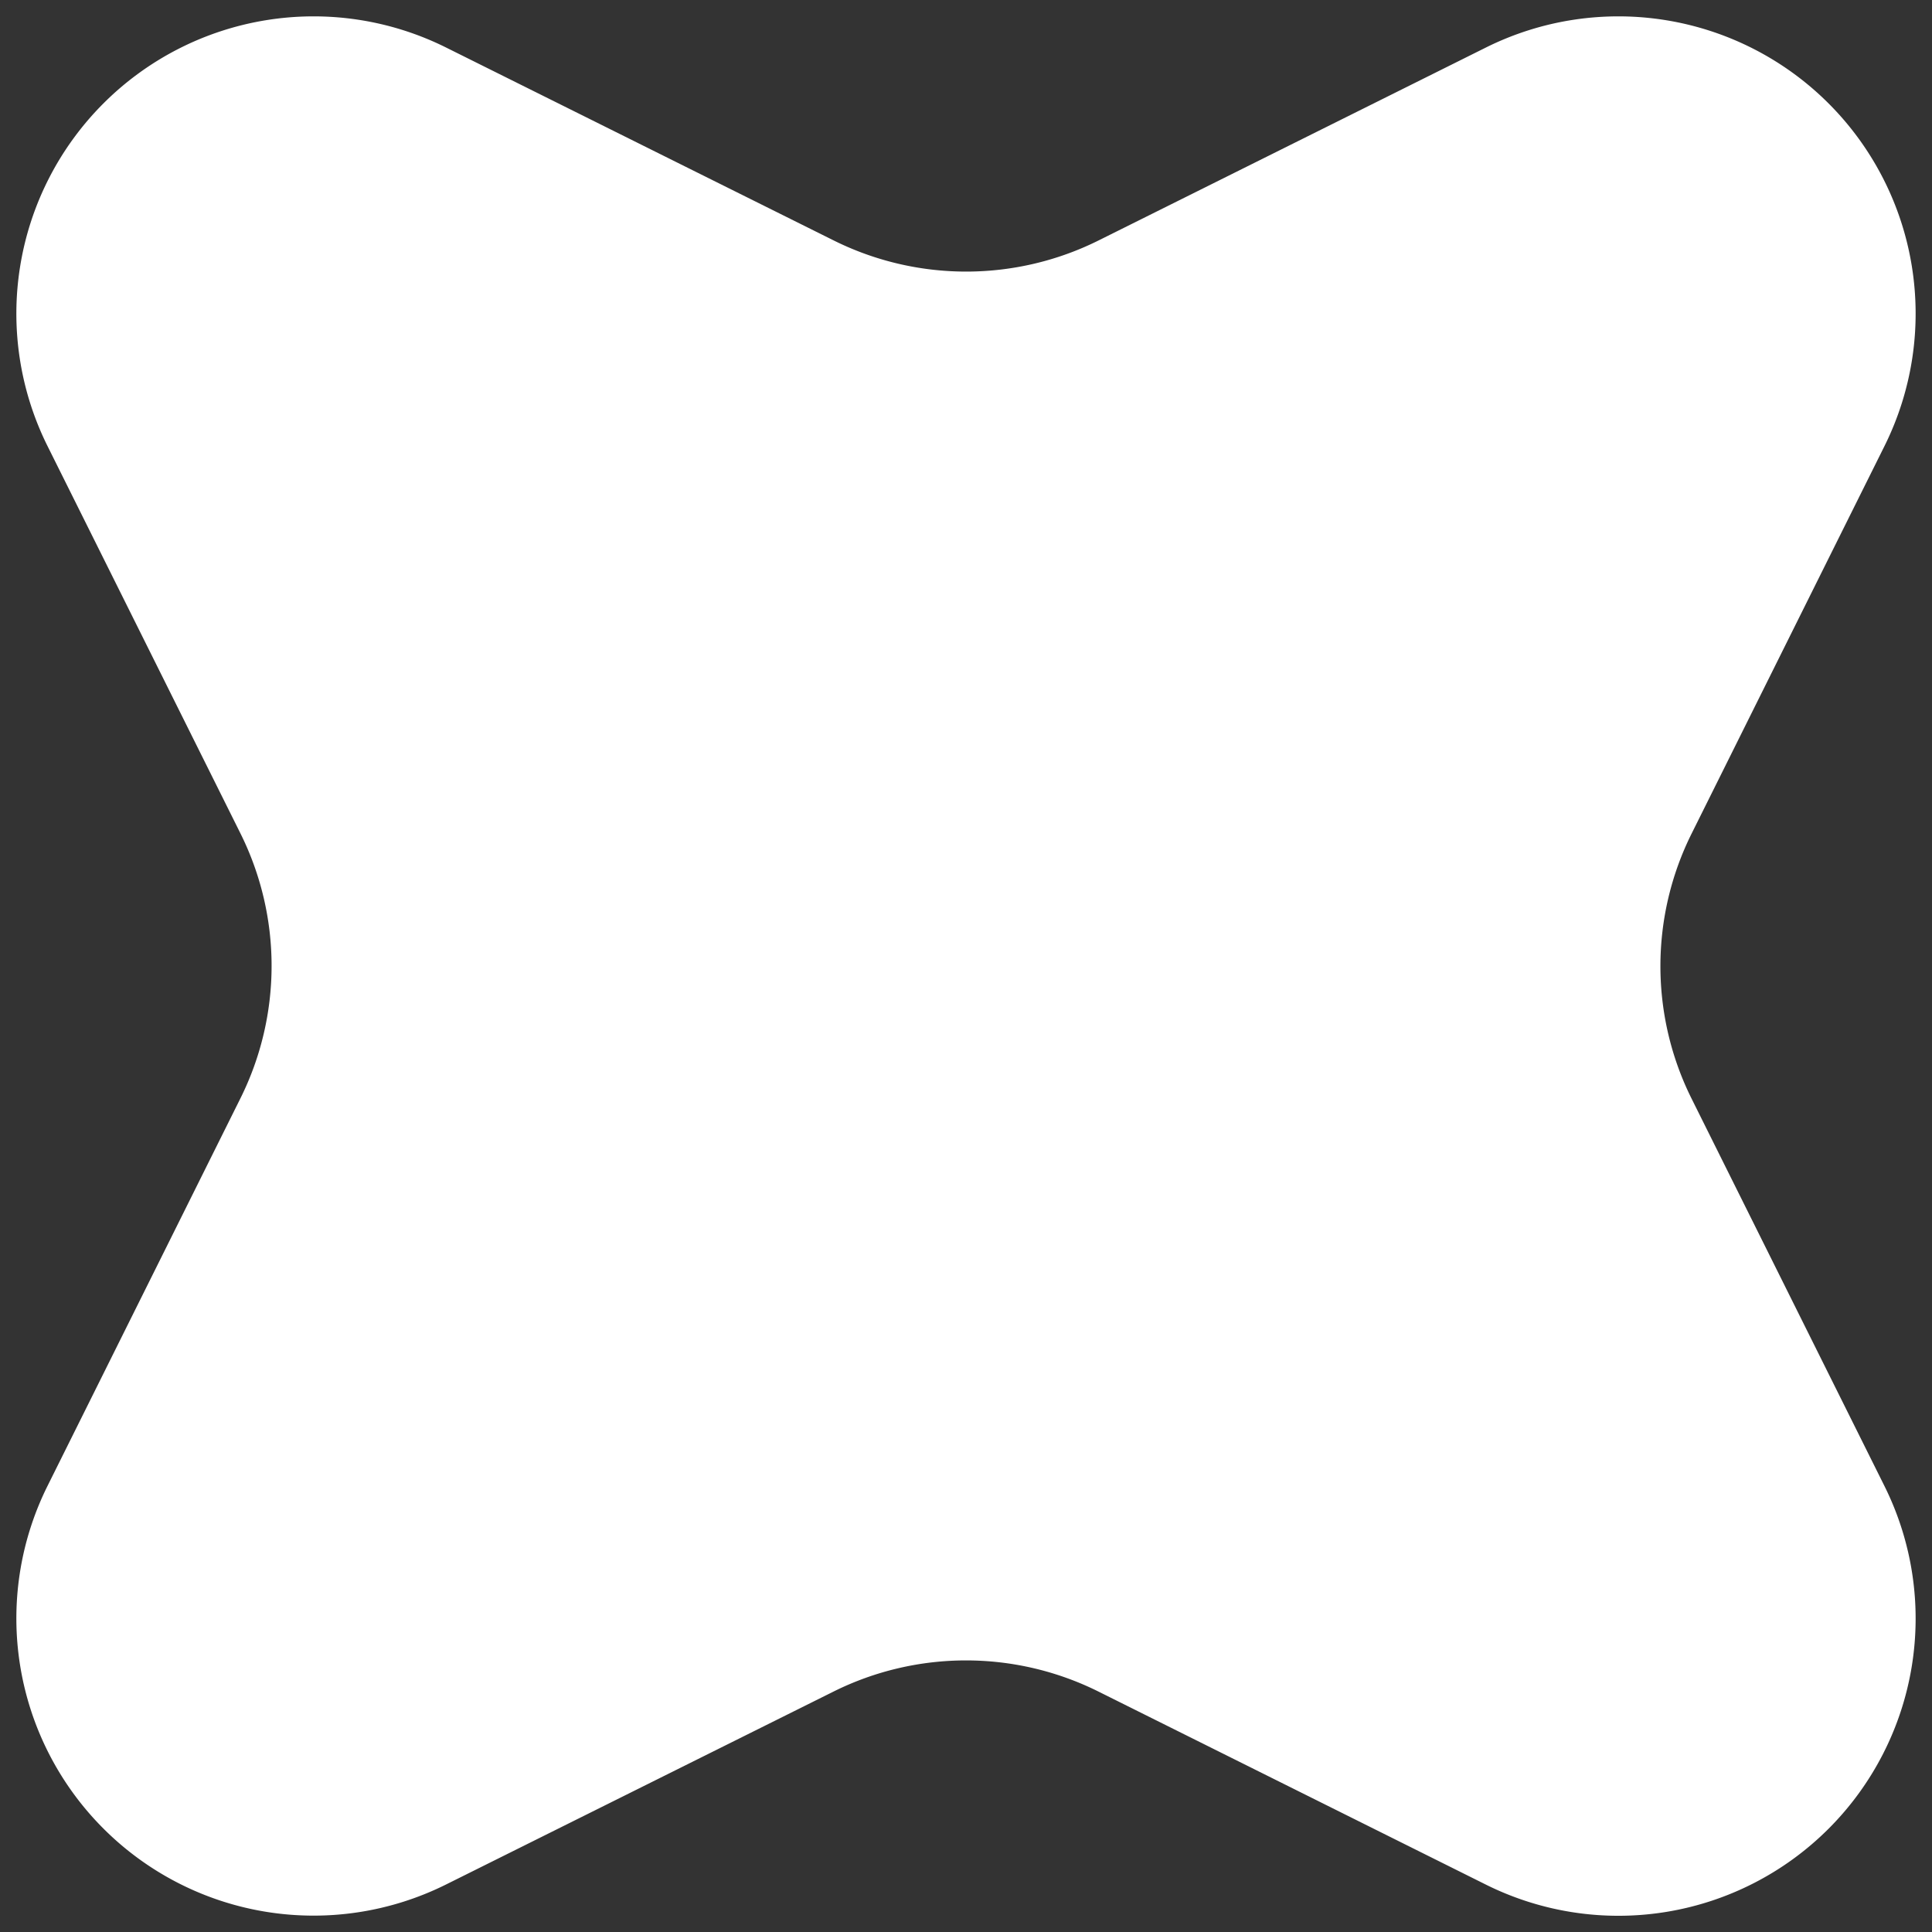 <svg xmlns="http://www.w3.org/2000/svg" width="13" height="13" viewBox="0 0 13 13"><rect x="0" y="0" width="13" height="13" fill="#333333" stroke="none"/><g><g><path fill="#fff" d="M7.391 11.382a2 2 0 0 0-1.782 0L3.002 12.68A2 2 0 0 1 .32 9.998L1.618 7.39a2 2 0 0 0 0-1.782L.32 3.002A2 2 0 0 1 3.002.32L5.61 1.618a2 2 0 0 0 1.782 0L9.998.32a2 2 0 0 1 2.682 2.682L11.382 5.61a2 2 0 0 0 0 1.782l1.298 2.607a2 2 0 0 1-2.682 2.682z"/></g></g></svg>